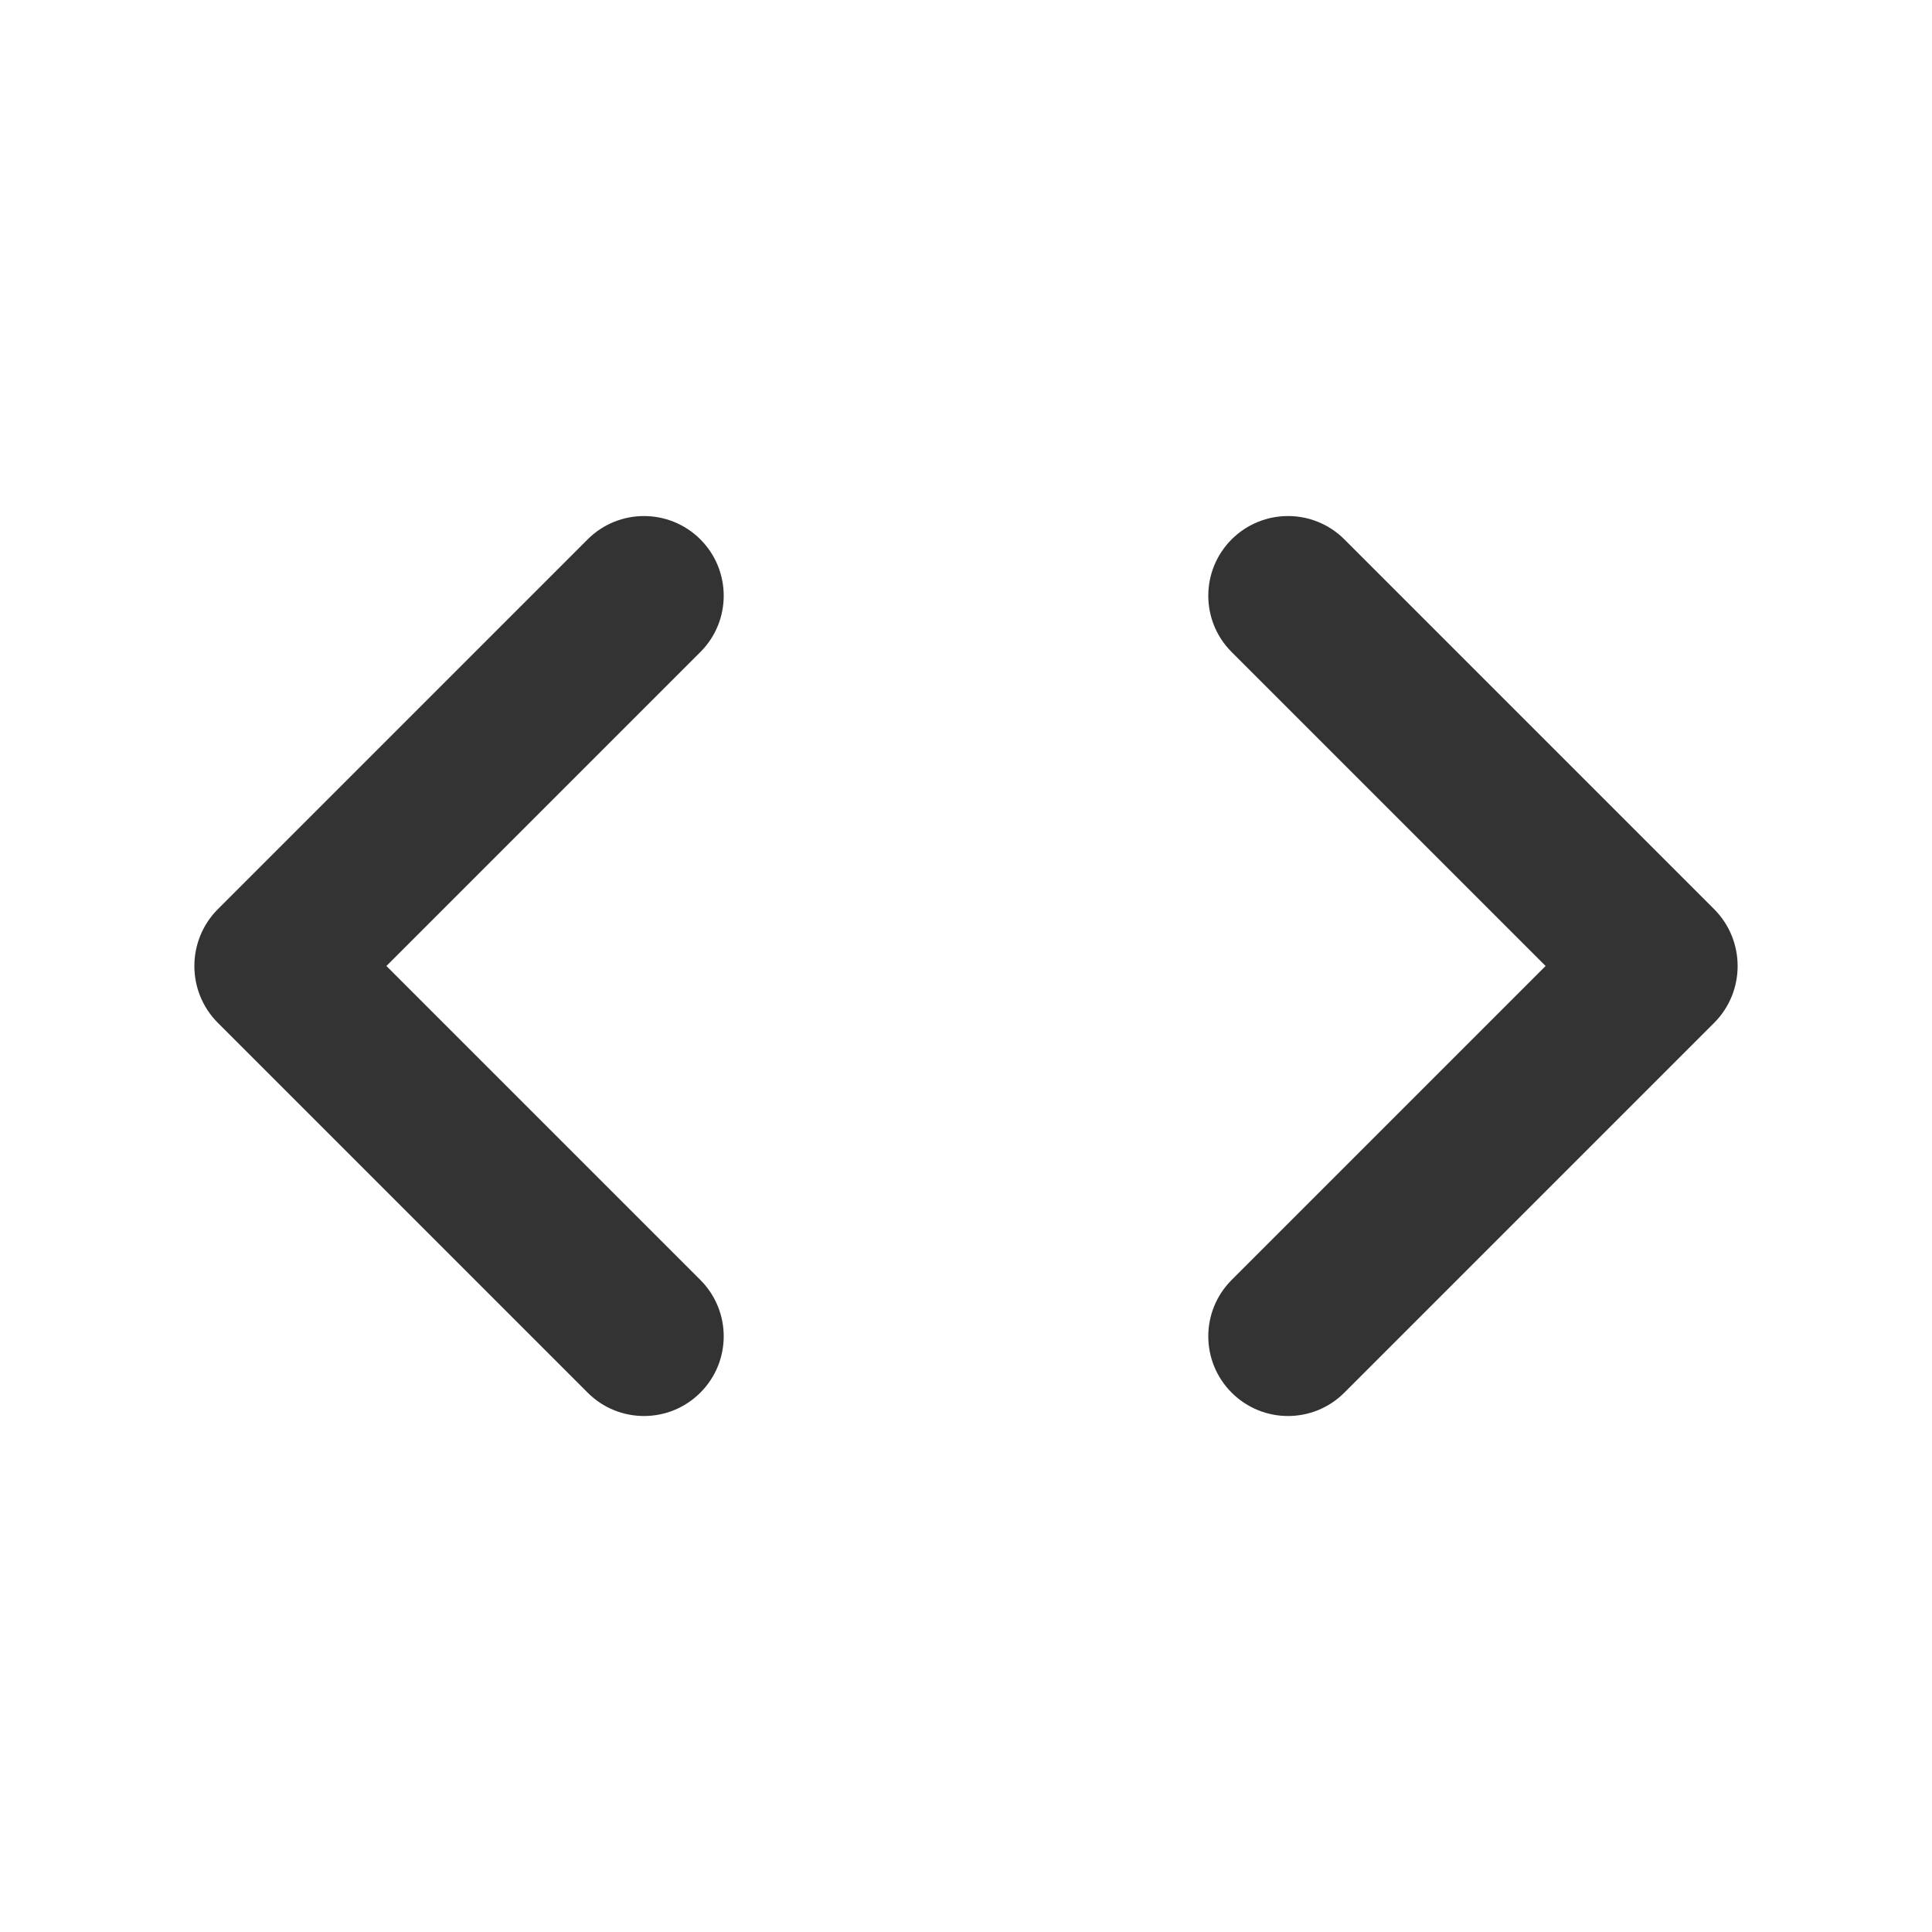 <svg width="24" height="24" viewBox="0 0 24 24" fill="none" xmlns="http://www.w3.org/2000/svg">
<path fill-rule="evenodd" clip-rule="evenodd" d="M8.7 15.9C9.087 16.287 9.087 16.913 8.7 17.3C8.313 17.687 7.687 17.687 7.3 17.3L2.707 12.707C2.317 12.317 2.317 11.684 2.707 11.293L7.3 6.7C7.687 6.314 8.313 6.314 8.7 6.7C9.087 7.087 9.087 7.714 8.7 8.1L4.8 12L8.7 15.9ZM15.3 15.9C14.913 16.287 14.913 16.913 15.3 17.3C15.687 17.687 16.313 17.687 16.7 17.3L21.293 12.707C21.683 12.317 21.683 11.684 21.293 11.293L16.7 6.7C16.313 6.314 15.687 6.314 15.3 6.7C14.913 7.087 14.913 7.714 15.3 8.1L19.2 12L15.3 15.9Z" fill="#333333"/>
</svg>
